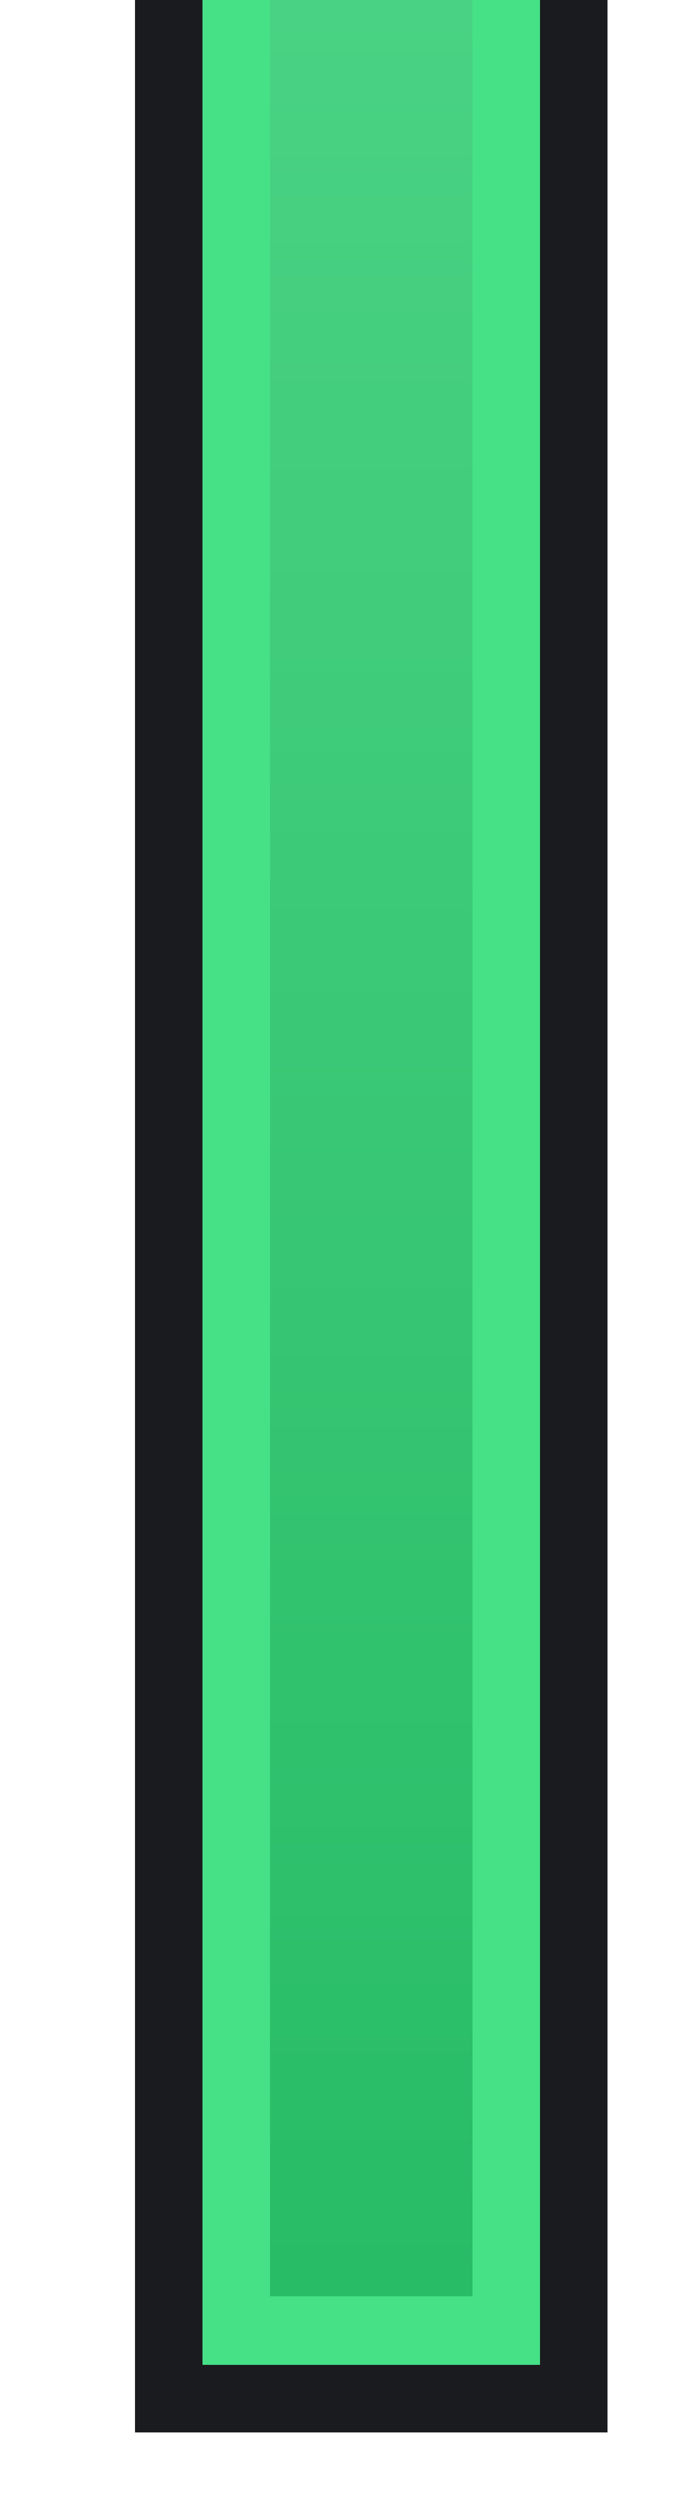<svg height="37" viewBox="0 0 10 37" width="10" xmlns="http://www.w3.org/2000/svg" xmlns:xlink="http://www.w3.org/1999/xlink"><linearGradient id="a" gradientTransform="matrix(1.667 0 0 1.029 13 0)" gradientUnits="userSpaceOnUse" x1="-5" x2="-5" y1="0" y2="34"><stop offset="0" stop-color="#49d283"/><stop offset="1" stop-color="#28bc66"/></linearGradient><path d="m2 0v36h7v-36" fill="#1a1b1e"/><path d="m3 0v35h5v-35" fill="#46e187"/><path d="m3 0v35h5v-35" fill="url(#a)" stroke-width="1.31" transform="matrix(.6 0 0 .971 2.2 0)"/></svg>